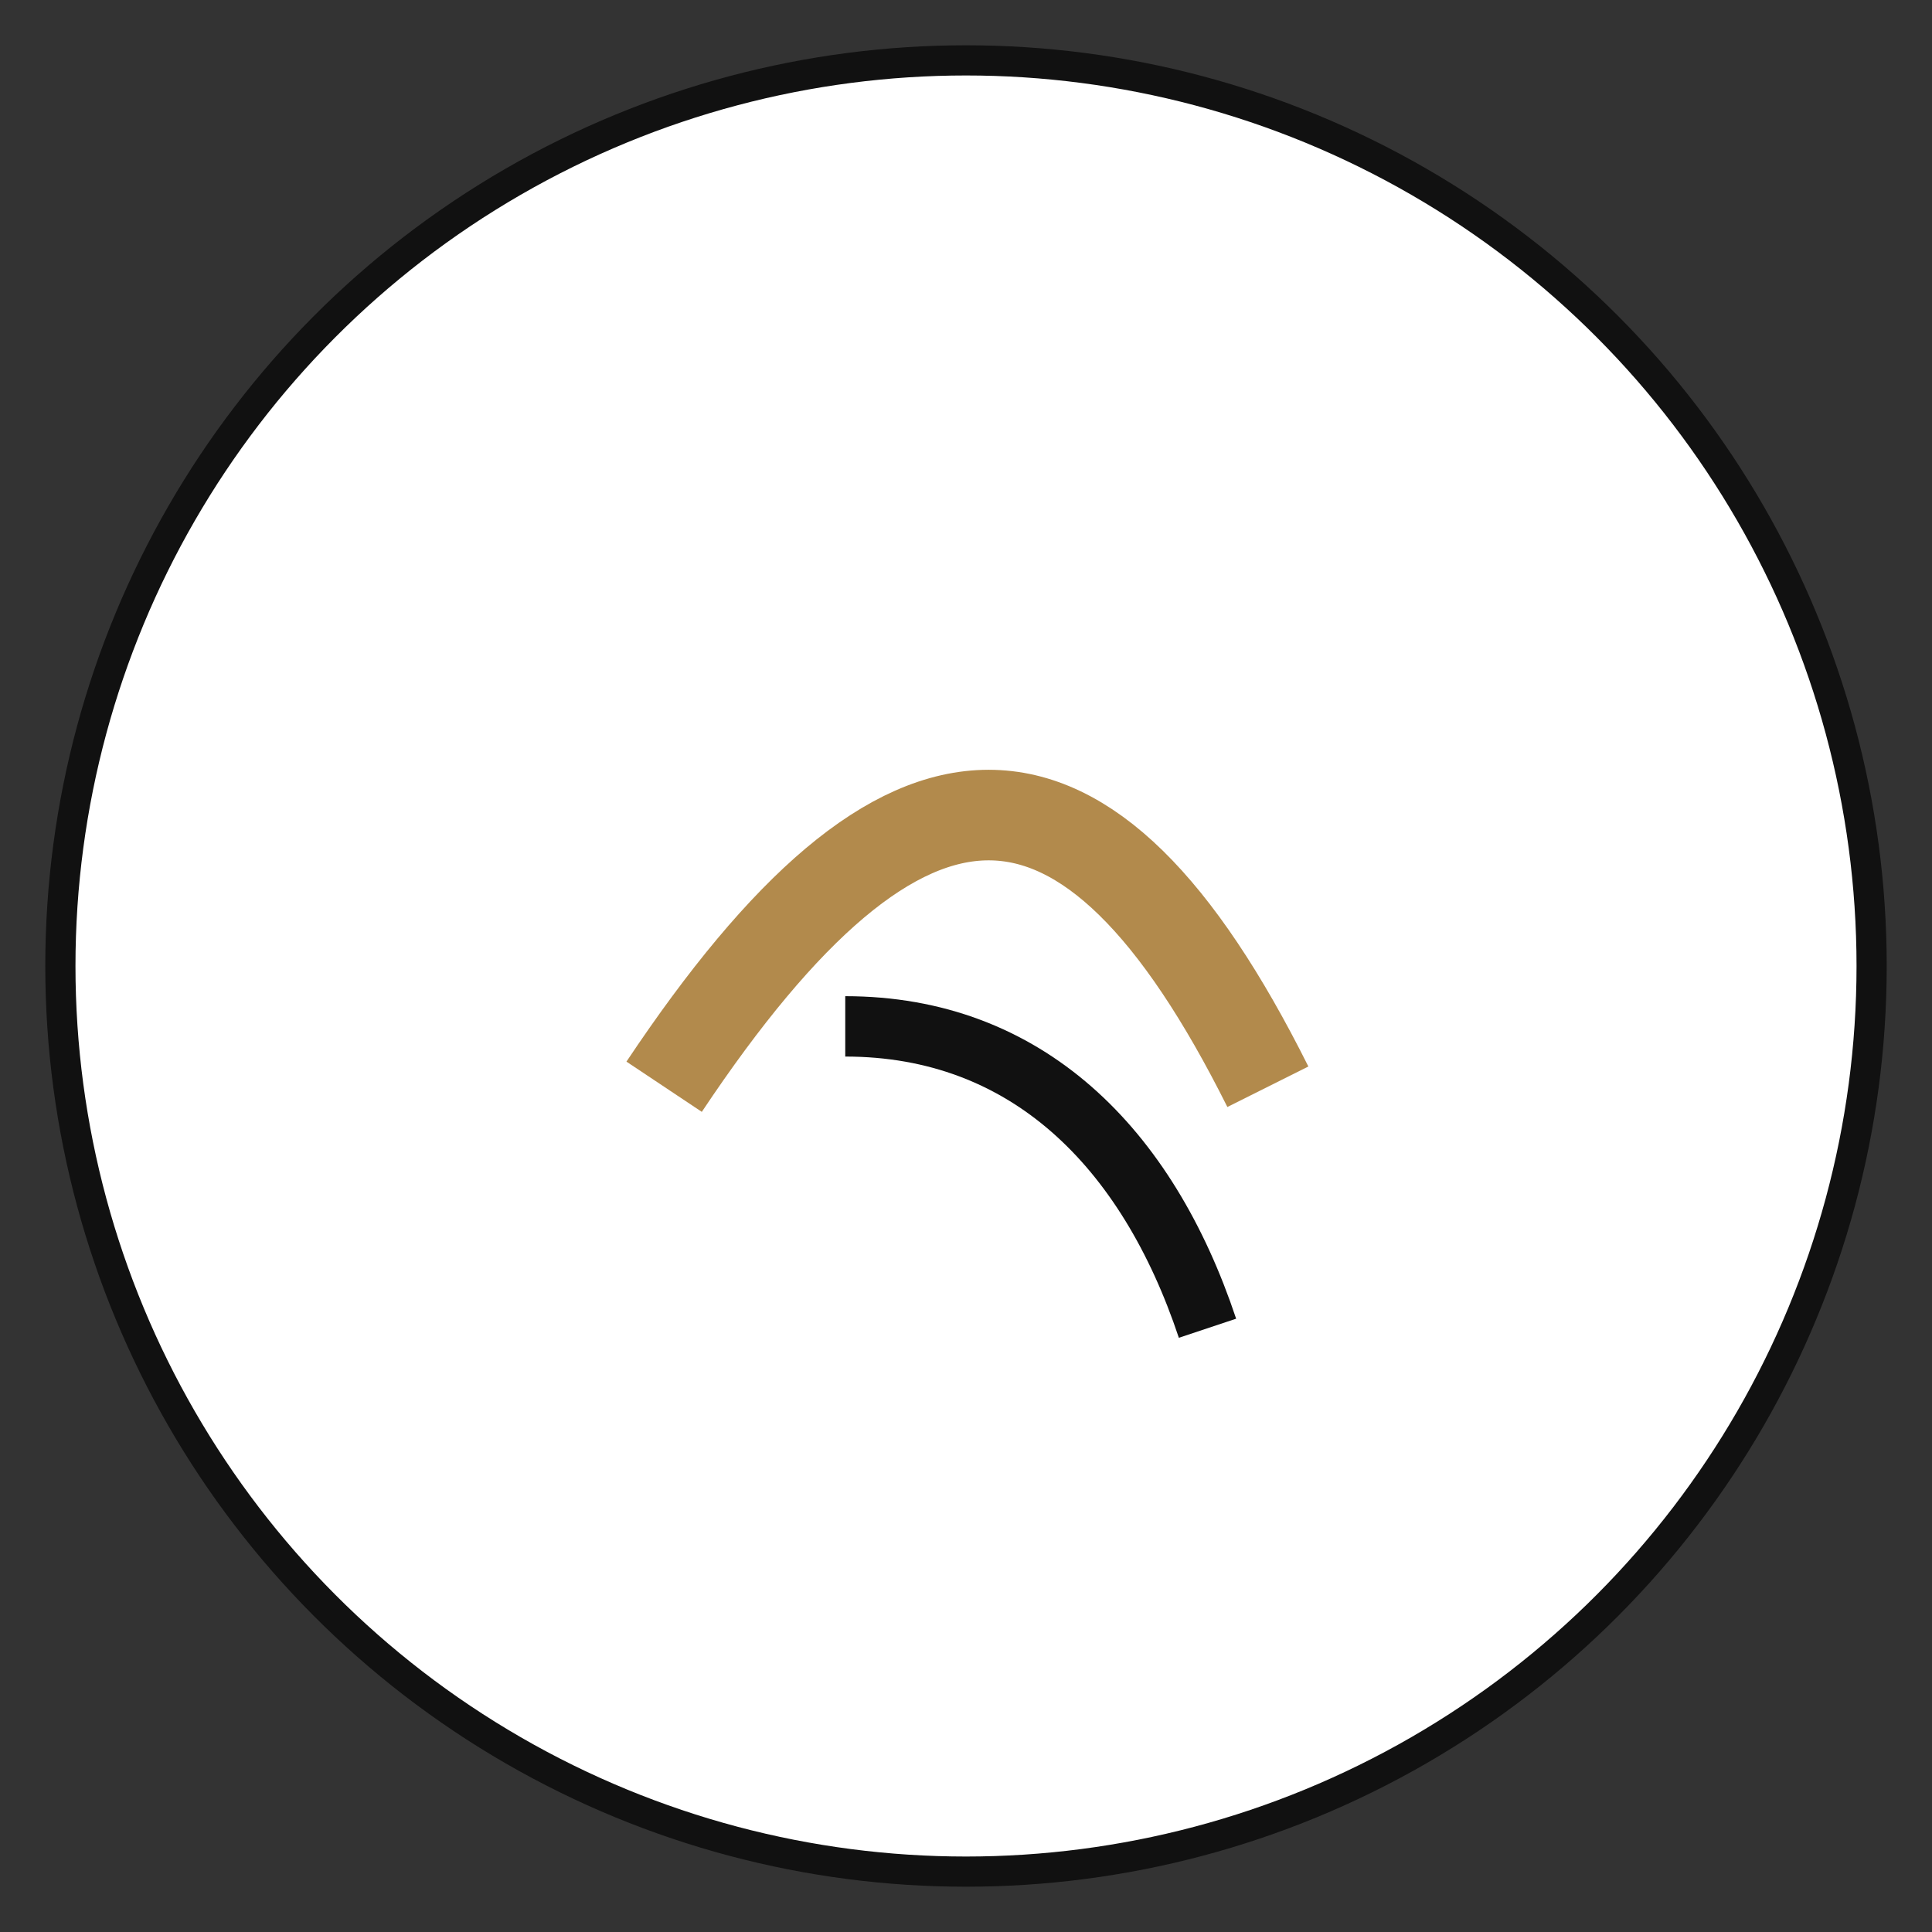<svg xmlns="http://www.w3.org/2000/svg" viewBox="0 0 64 64">
  <rect x="0" y="0" width="64" height="64" fill="#333333" stroke="none"/>
  <circle cx="32" cy="32" r="30" fill="#fff" stroke="#111"/>
  <path d="M22 36c8-12 14-12 20 0" stroke="#B28A4C" stroke-width="3" fill="none"/>
  <path d="M28 34c6 0 10 4 12 10" stroke="#111" stroke-width="2" fill="none"/>
</svg>
